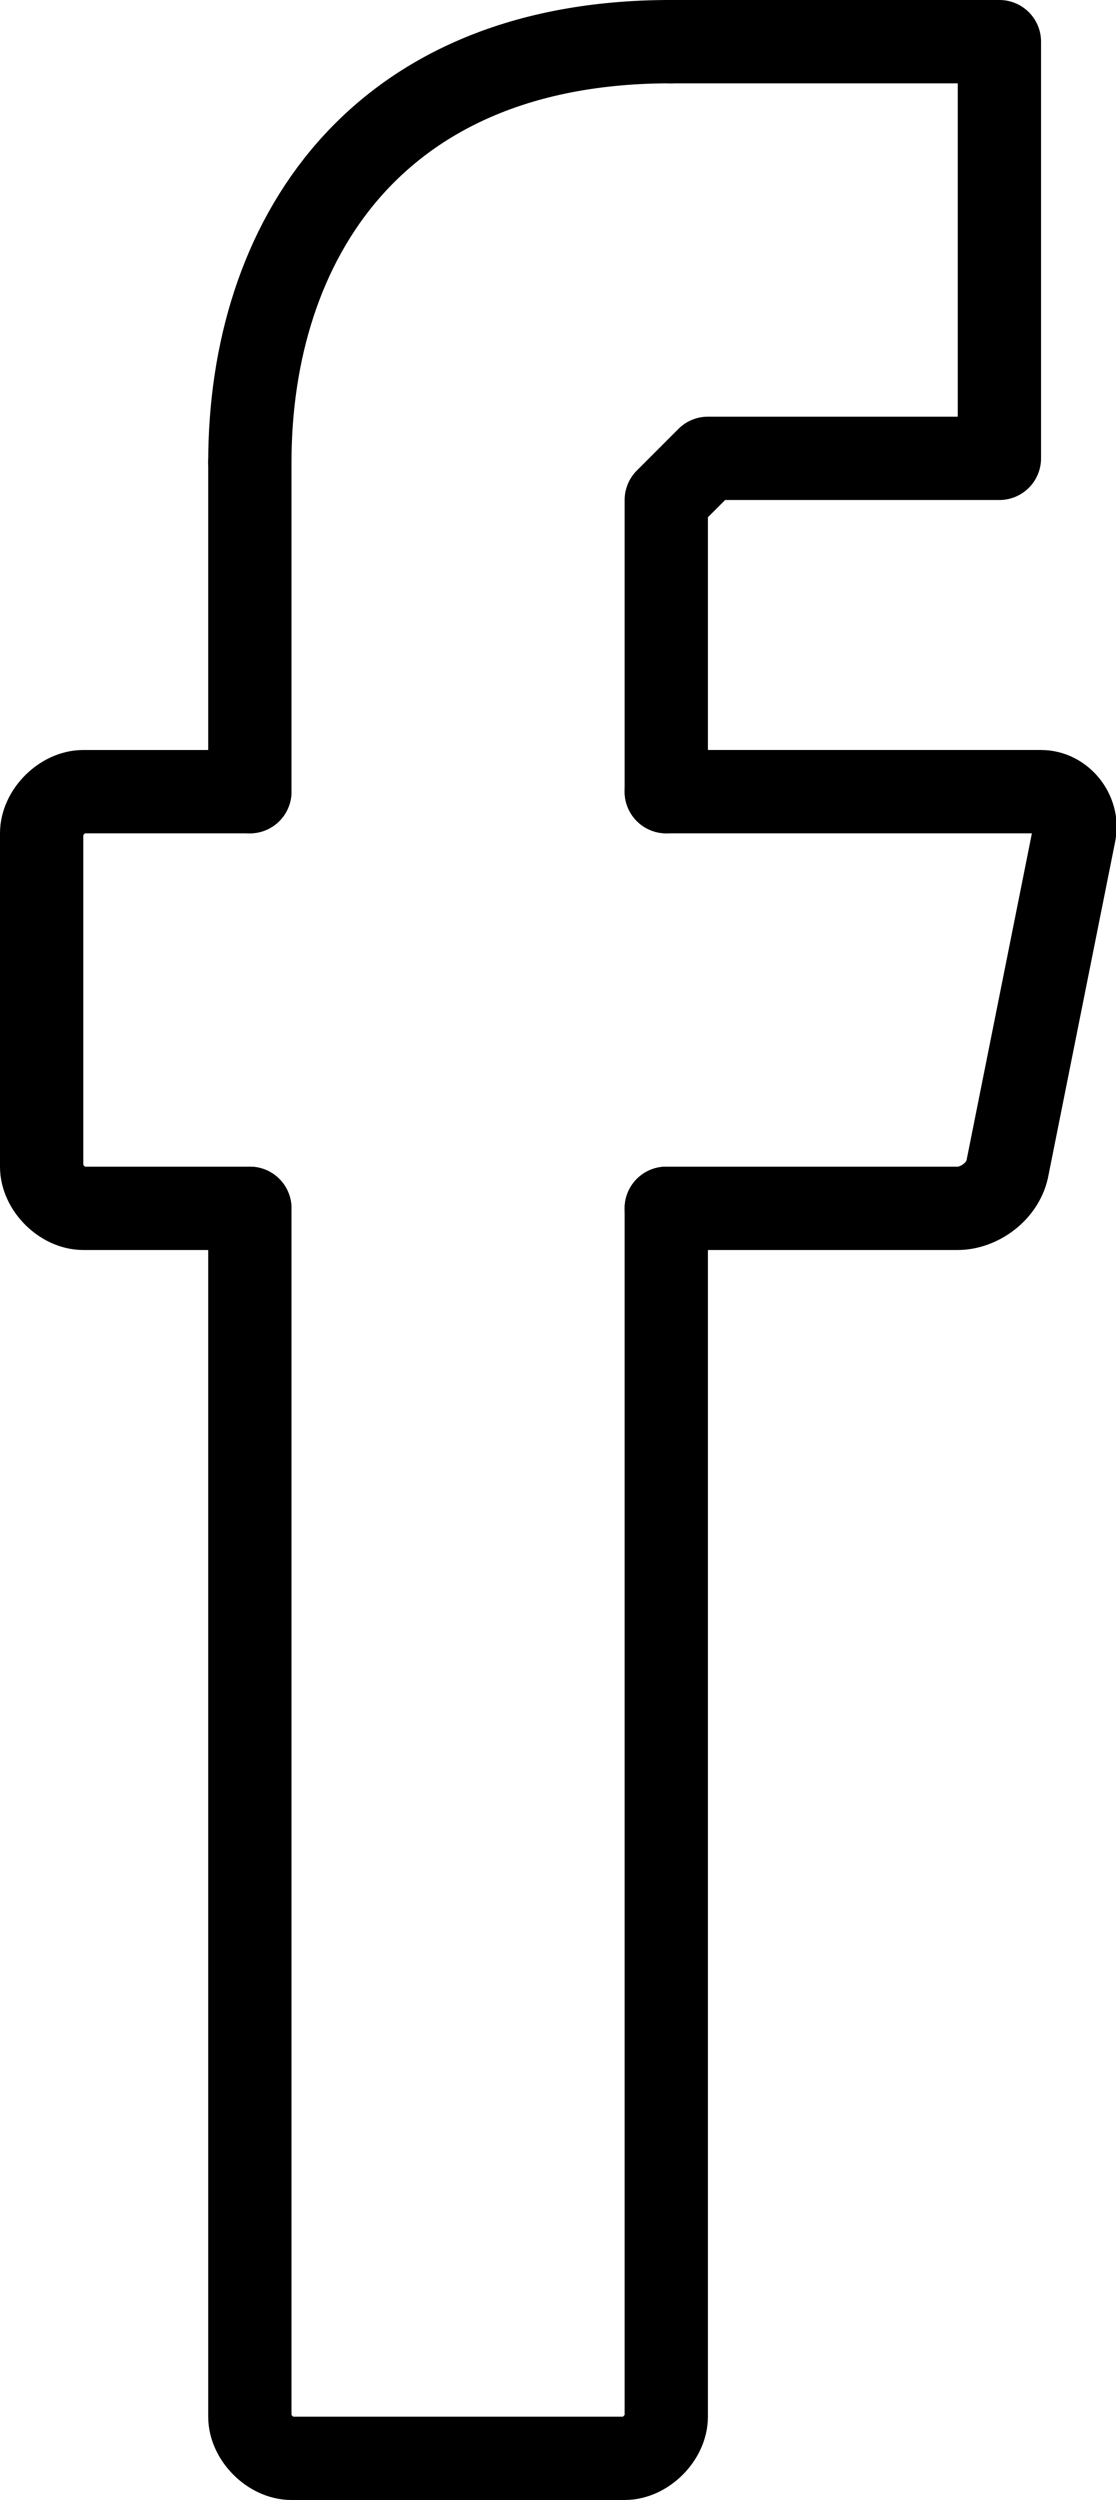 <?xml version="1.0" encoding="utf-8"?>
<!-- Generator: Adobe Illustrator 21.0.0, SVG Export Plug-In . SVG Version: 6.00 Build 0)  -->
<svg version="1.1" id="Social_Media__x2F__Brands" xmlns="http://www.w3.org/2000/svg" xmlns:xlink="http://www.w3.org/1999/xlink"
	 x="0px" y="0px" viewBox="0 0 26.8 60" style="enable-background:new 0 0 26.8 60;" xml:space="preserve">
<style type="text/css">
	.st0{fill:none;stroke:#000000;stroke-width:2;stroke-linecap:round;stroke-linejoin:round;stroke-miterlimit:10;}
</style>
<g>
	<g>
		<path class="st0" d="M6,29v29c0,0.5,0.5,1,1,1h8c0.5,0,1-0.5,1-1V29"/>
	</g>
	<g>
		<path class="st0" d="M6,18.7"/>
	</g>
	<g>
		<path class="st0" d="M6,19H2c-0.5,0-1,0.5-1,1v8c0,0.5,0.5,1,1,1h4"/>
	</g>
	<g>
		<path class="st0" d="M16.4,28.2"/>
	</g>
	<g>
		<path class="st0" d="M16,29h7c0.5,0,1.1-0.4,1.2-1l1.6-8c0.1-0.5-0.3-1-0.8-1h-9"/>
	</g>
	<polyline class="st0" points="16.1,1 24,1 24,11 17,11 16,12 16,19 	"/>
	<path class="st0" d="M6,18.7"/>
	<line class="st0" x1="6" y1="19" x2="6" y2="11.1"/>
	<path class="st0" d="M16.1,1C9,1,6,5.8,6,11.1"/>
</g>
</svg>
